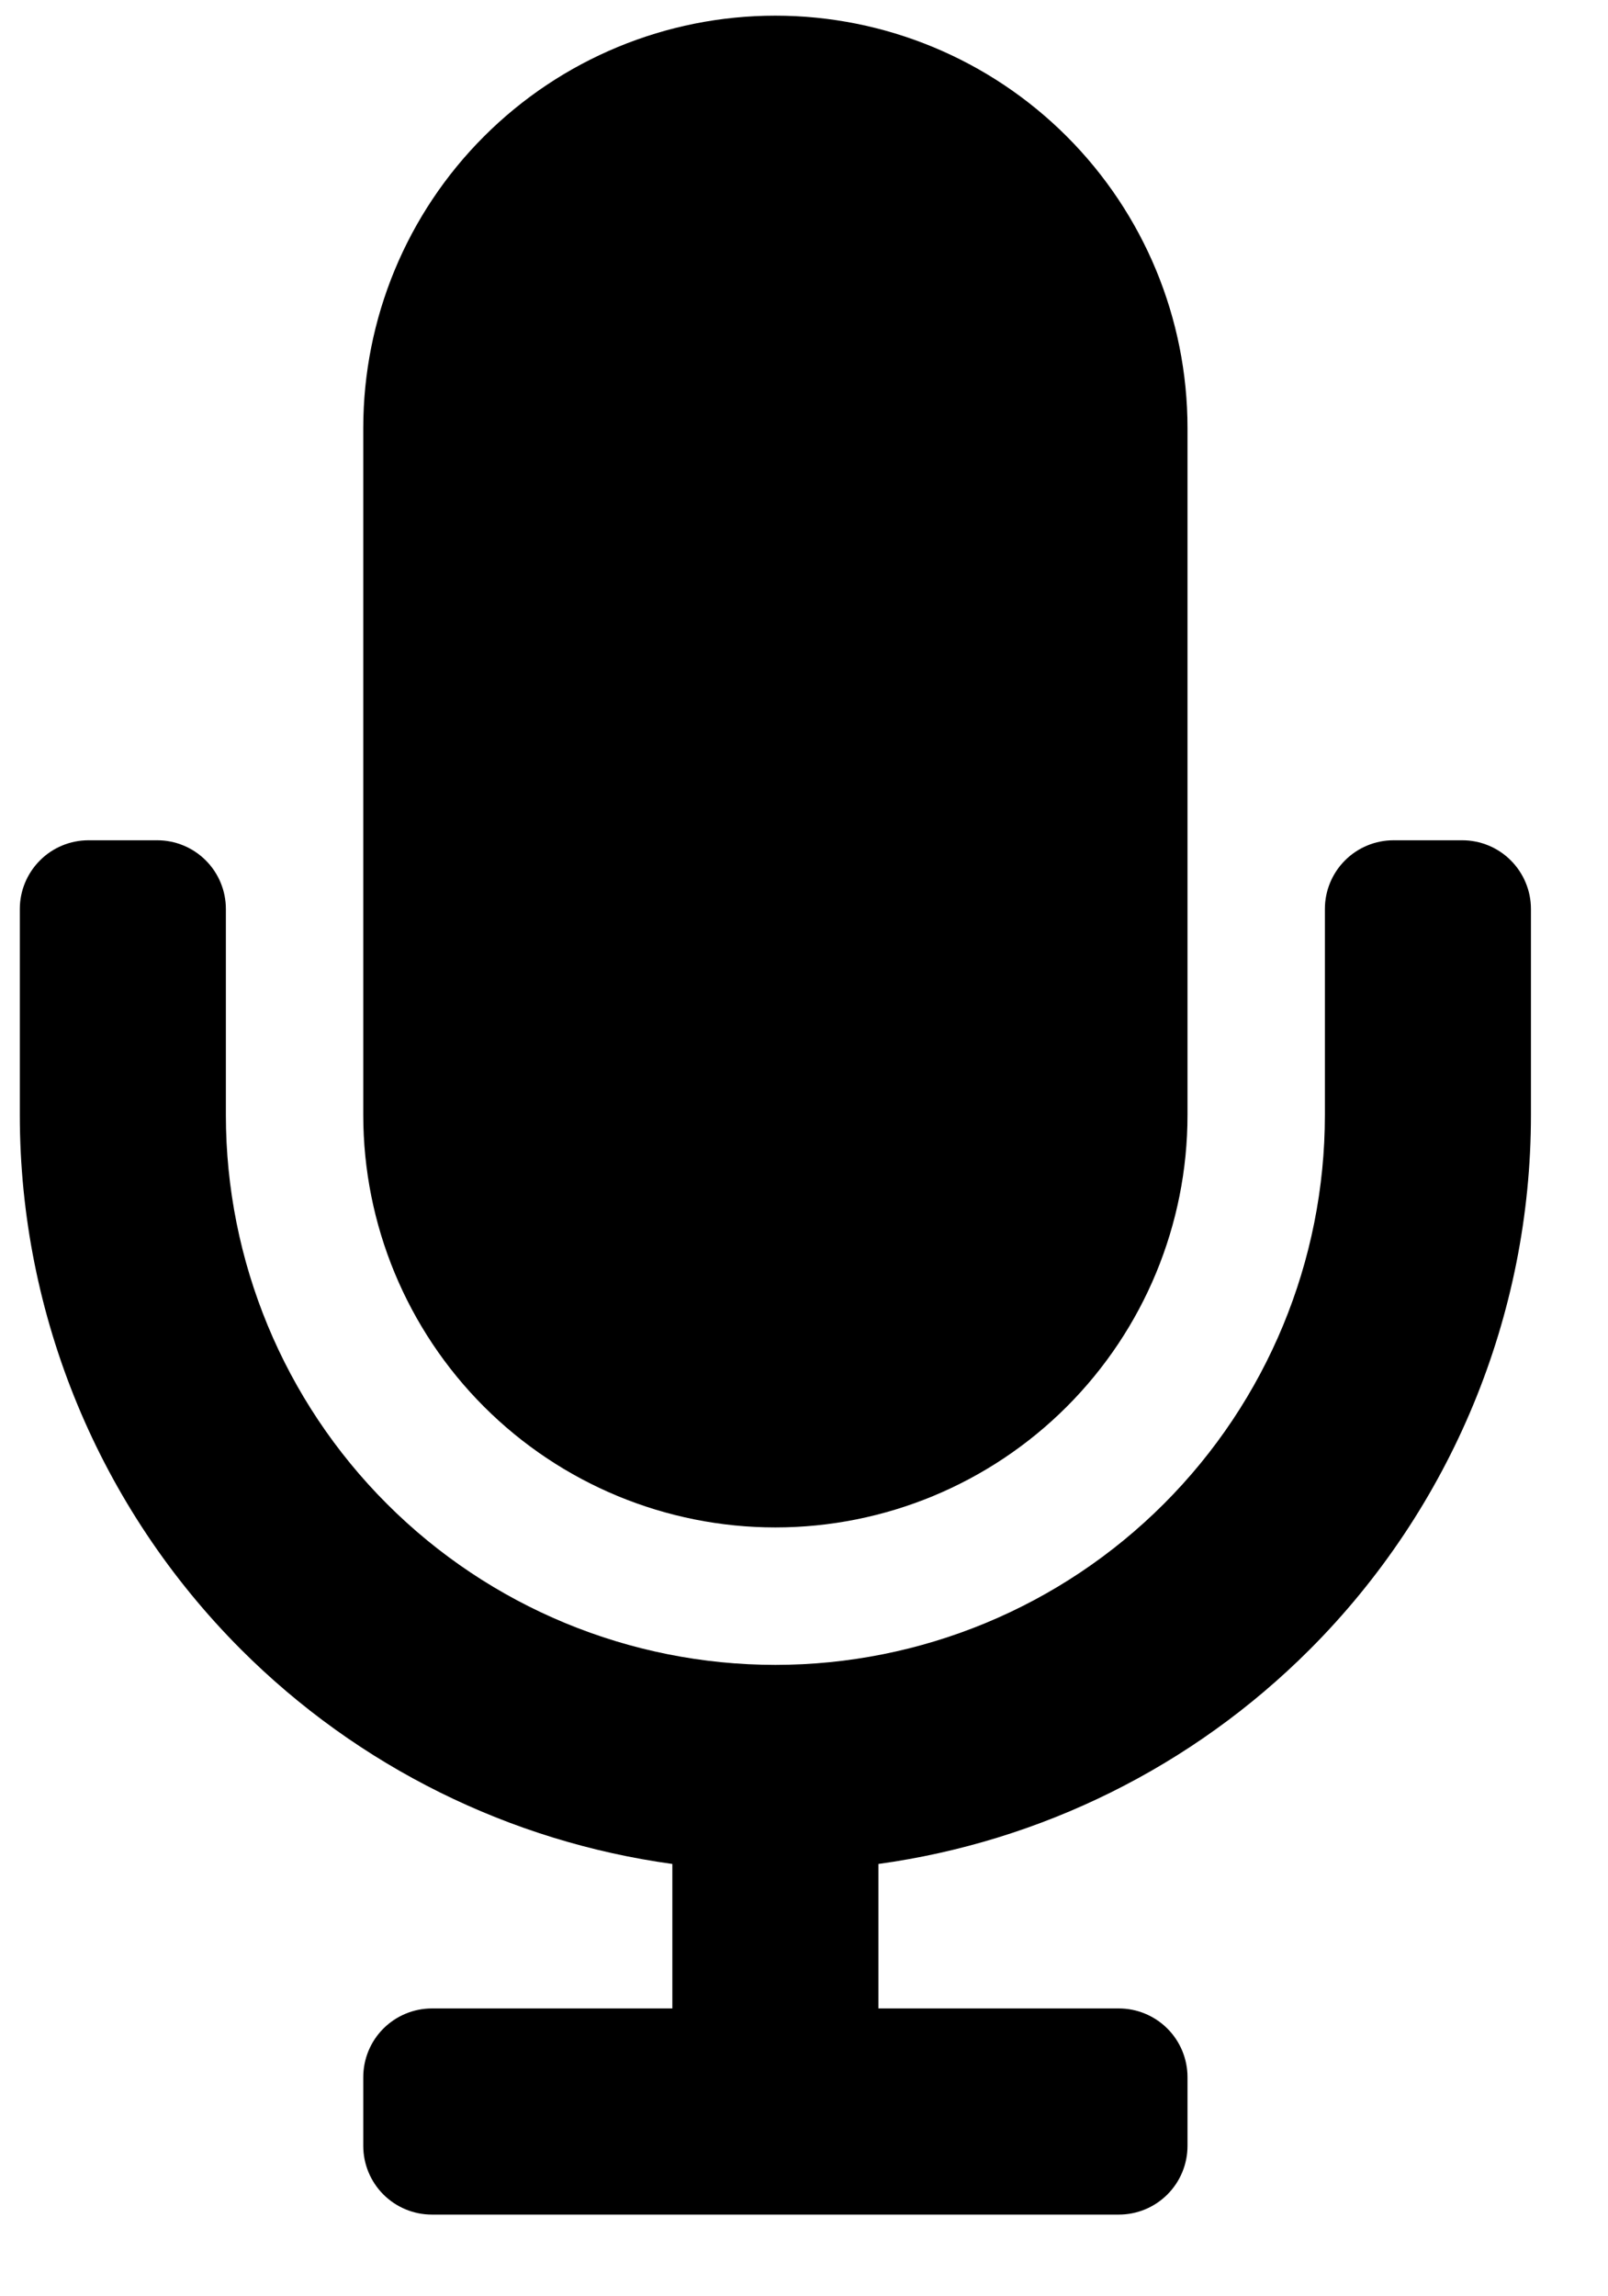 <?xml version="1.0"?>
<!-- Created by MetaPost 2.00 on 2020.06.13:1704 -->
<svg version="1.1" xmlns="http://www.w3.org/2000/svg" xmlns:xlink="http://www.w3.org/1999/xlink" width="33.181" height="47.354" viewBox="0 0 33.181 47.354">
<!-- Original BoundingBox: -16.590530 -23.677139 16.590530 23.677124 -->
  <path d="M7.496 23C7.496 25.255,8.392 27.418,9.987 29.013C11.582 30.608,13.745 31.504,16 31.504C18.255 31.504,20.418 30.608,22.013 29.013C23.608 27.418,24.504 25.255,24.504 23L24.504 8.827C24.504 6.571,23.608 4.408,22.013 2.814C20.418 1.219,18.255 0.323,16 0.323C13.745 0.323,11.582 1.219,9.987 2.814C8.392 4.408,7.496 6.571,7.496 8.827Z" style="fill: inherit;stroke: none;"></path>
  <path d="M16 34.339C12.993 34.339,10.109 33.144,7.983 31.017C5.856 28.891,4.661 26.007,4.661 23L4.661 18.748C4.661 18.372,4.512 18.012,4.246 17.746C3.98 17.48,3.62 17.331,3.244 17.331L1.827 17.331C1.451 17.331,1.09 17.48,0.825 17.746C0.559 18.012,0.409 18.372,0.409 18.748L0.409 23C0.409 27.135,2.052 31.1,4.976 34.024C7.394 36.442,10.524 37.984,13.874 38.445L13.874 38.445L13.874 41.425L8.913 41.425C8.537 41.425,8.177 41.575,7.911 41.84C7.645 42.106,7.496 42.467,7.496 42.842L7.496 44.26C7.496 44.636,7.645 44.996,7.911 45.262C8.177 45.528,8.537 45.677,8.913 45.677L16 45.677L16 45.677L23.087 45.677C23.463 45.677,23.823 45.528,24.089 45.262C24.355 44.996,24.504 44.636,24.504 44.26L24.504 42.842C24.504 42.467,24.355 42.106,24.089 41.84C23.823 41.575,23.463 41.425,23.087 41.425L18.126 41.425L18.126 38.445L18.126 38.445C21.476 37.984,24.606 36.442,27.024 34.024C29.948 31.1,31.591 27.135,31.591 23L31.591 18.748C31.591 18.372,31.441 18.012,31.175 17.746C30.91 17.48,30.549 17.331,30.173 17.331L28.756 17.331C28.38 17.331,28.02 17.48,27.754 17.746C27.488 18.012,27.339 18.372,27.339 18.748L27.339 23C27.339 26.007,26.144 28.891,24.017 31.017C21.891 33.144,19.007 34.339,16 34.339Z" style="fill: inherit;stroke: none;"></path>
</svg>
